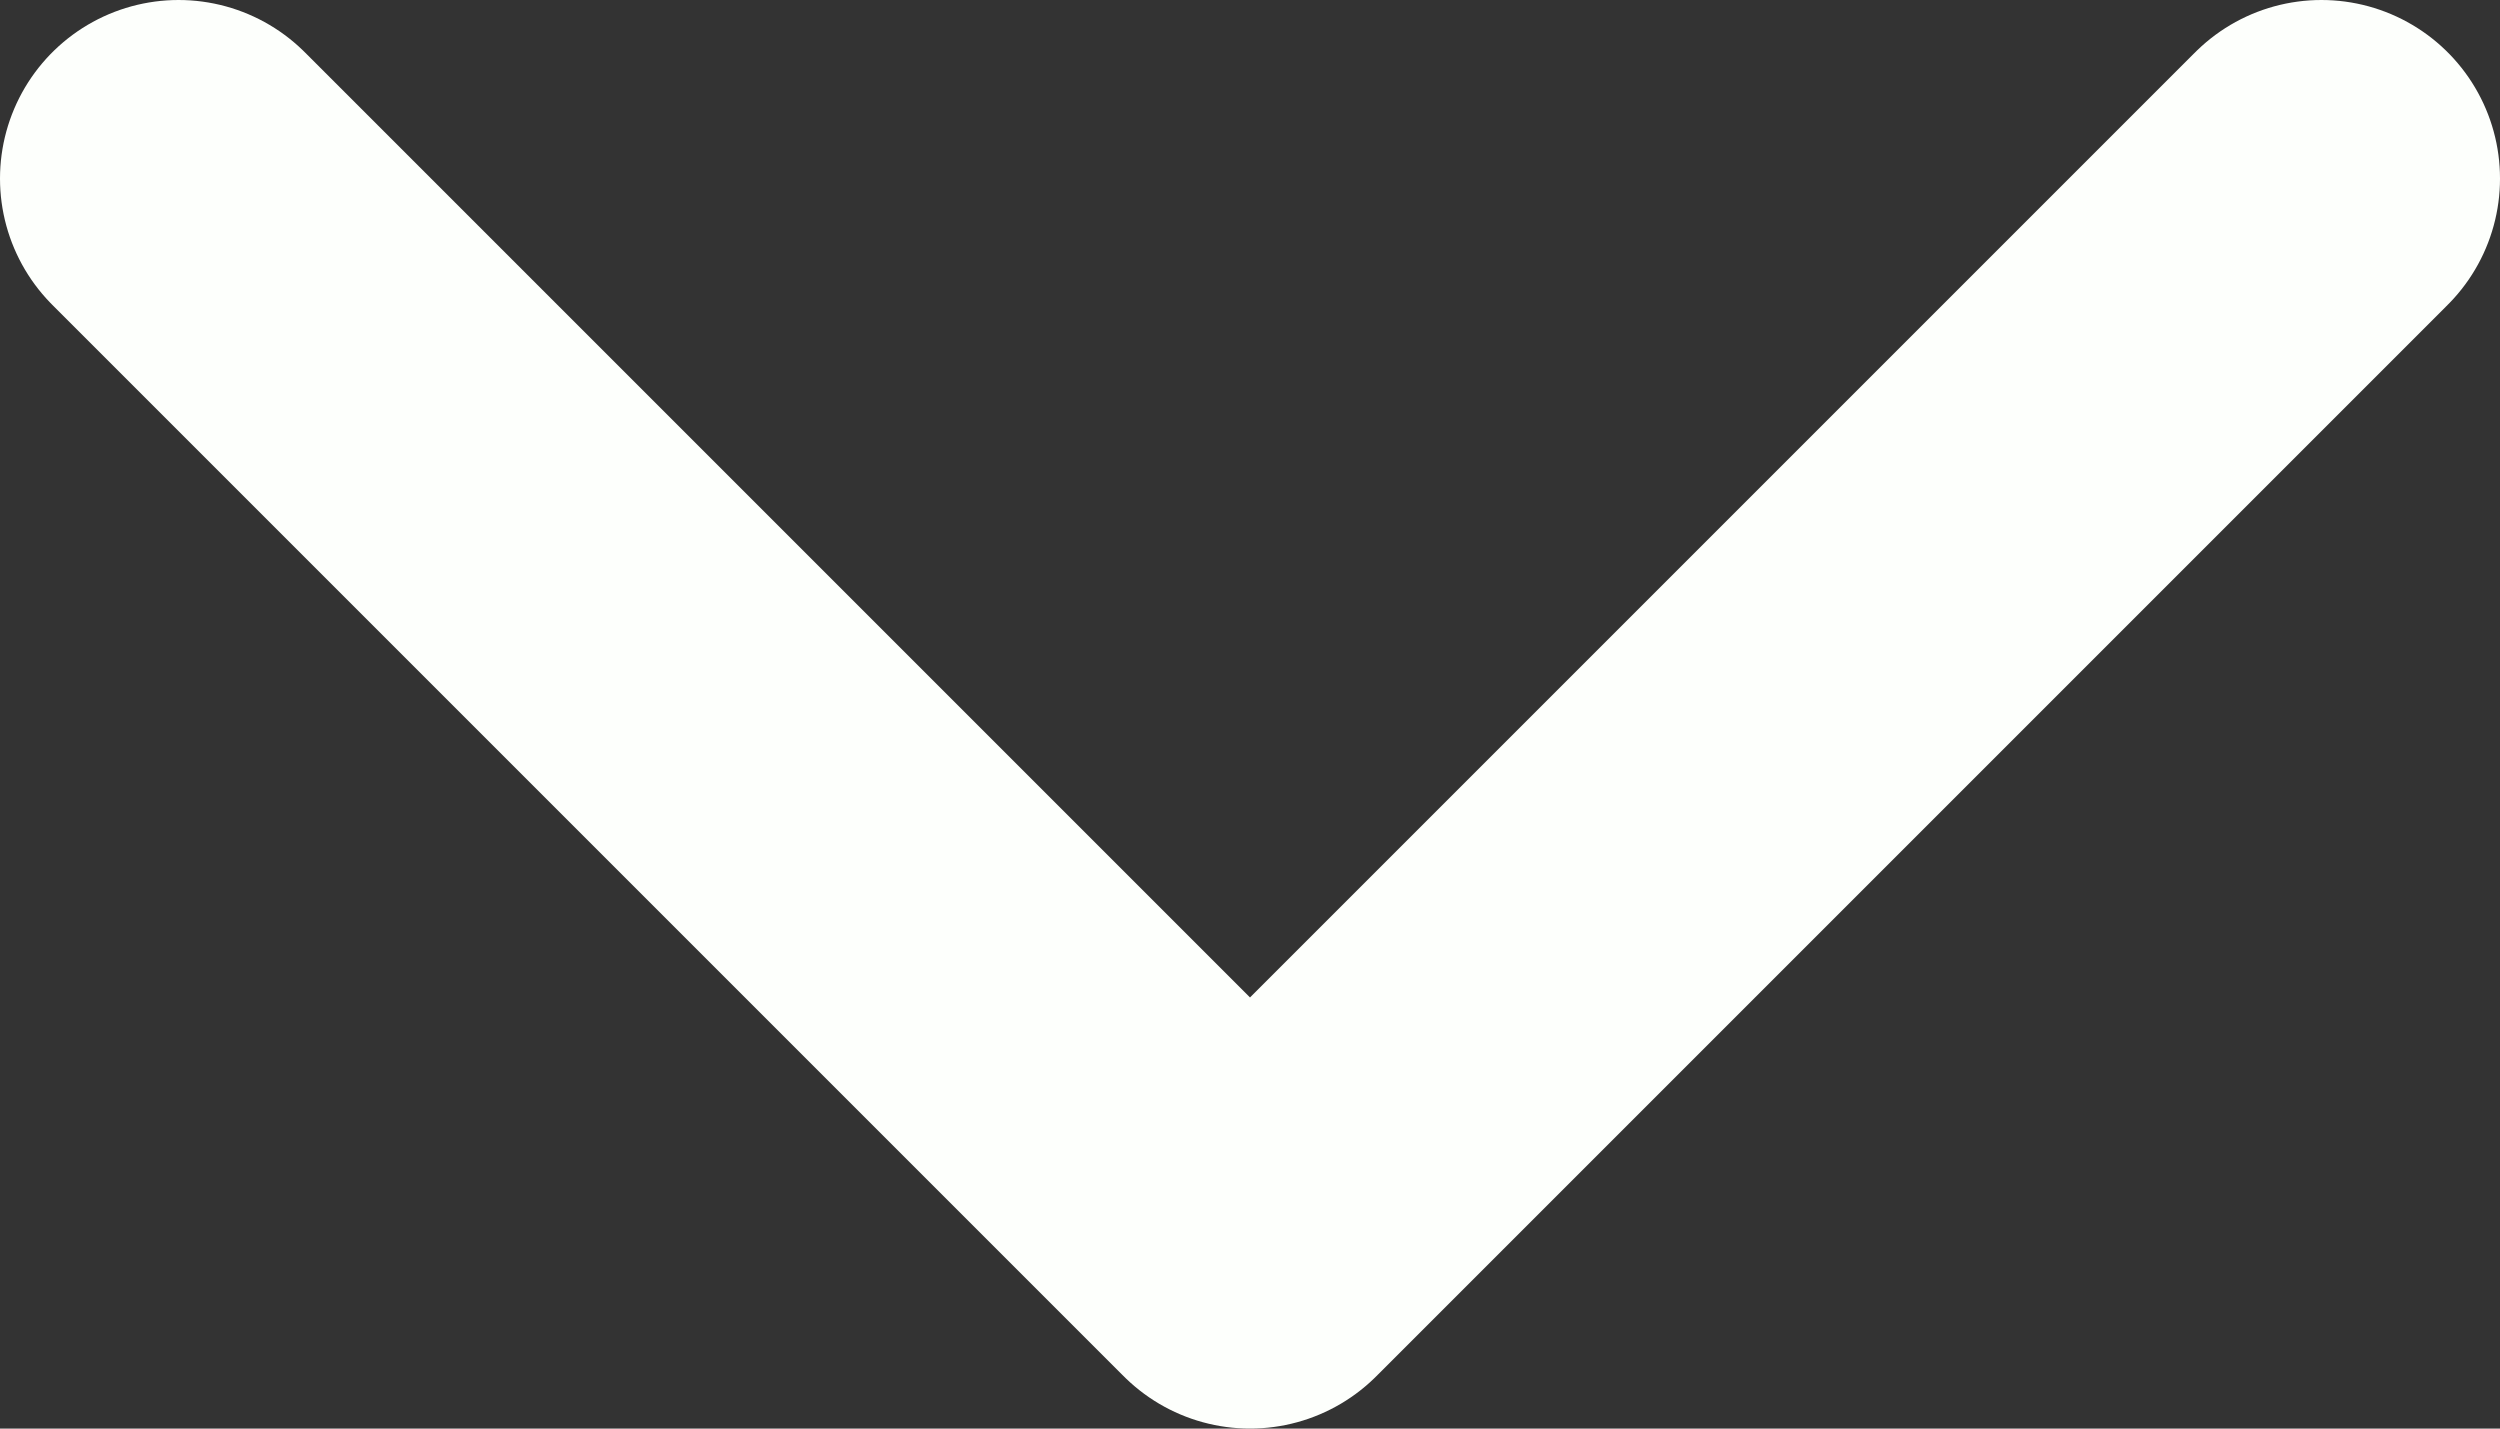 <svg xmlns="http://www.w3.org/2000/svg" width="14" height="8" viewBox="0 0 14 8" fill="none">
  <rect x="0" y="0" width="14" height="8" fill="#333333" stroke="none"/>
  <path d="M1 1L7 7L13 1" stroke="#FDFFFC" stroke-width="2" stroke-linecap="round" stroke-linejoin="round"/>
</svg>